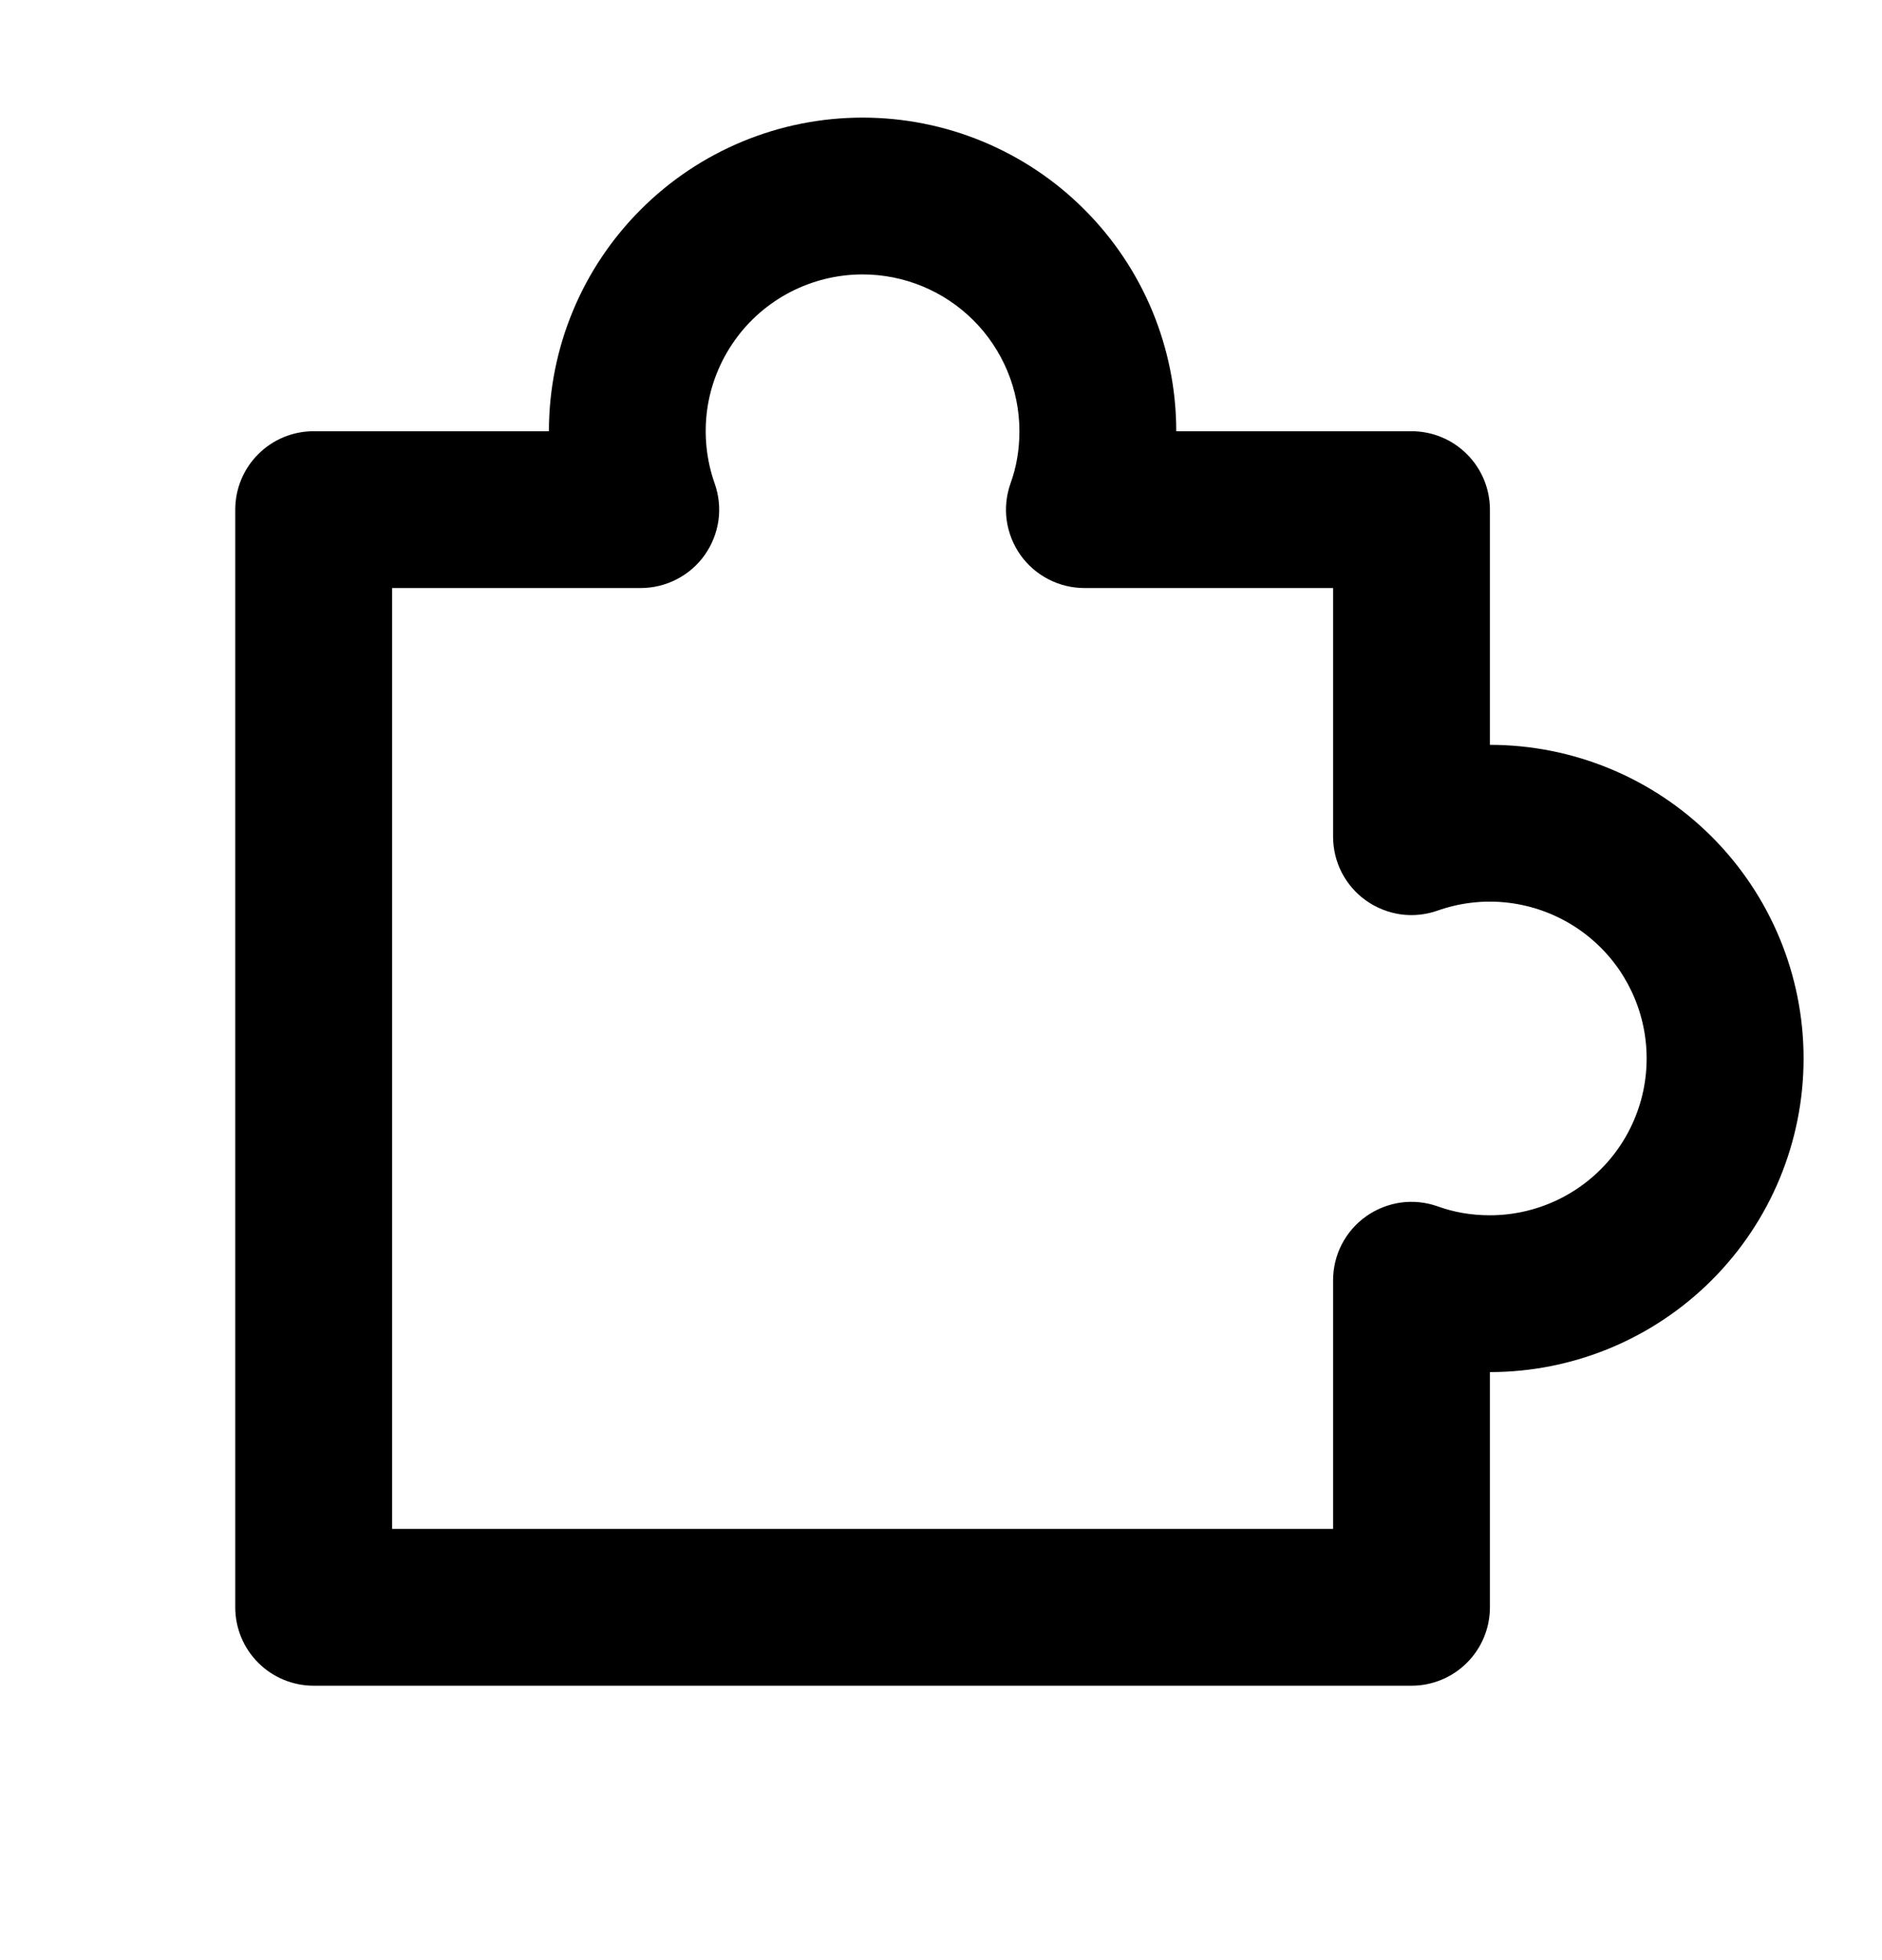 <svg width="24" height="25" viewBox="0 0 24 25" fill="none" xmlns="http://www.w3.org/2000/svg">
<path d="M7 5.5C7 4.439 7.421 3.422 8.172 2.672C8.922 1.921 9.939 1.5 11 1.5C12.061 1.5 13.078 1.921 13.828 2.672C14.579 3.422 15 4.439 15 5.5H18C18.265 5.5 18.52 5.605 18.707 5.793C18.895 5.98 19 6.235 19 6.5V9.5C20.061 9.5 21.078 9.921 21.828 10.671C22.579 11.422 23 12.439 23 13.5C23 14.561 22.579 15.578 21.828 16.328C21.078 17.078 20.061 17.5 19 17.5V20.5C19 20.765 18.895 21.02 18.707 21.207C18.52 21.395 18.265 21.5 18 21.5H4C3.735 21.5 3.48 21.395 3.293 21.207C3.105 21.02 3 20.765 3 20.5V6.5C3 6.235 3.105 5.98 3.293 5.793C3.48 5.605 3.735 5.5 4 5.5H7ZM11 3.5C10.68 3.5 10.365 3.577 10.08 3.724C9.796 3.871 9.551 4.084 9.367 4.345C9.182 4.607 9.062 4.908 9.018 5.225C8.975 5.542 9.007 5.865 9.114 6.167C9.167 6.318 9.184 6.479 9.162 6.638C9.139 6.796 9.08 6.947 8.987 7.078C8.895 7.209 8.772 7.315 8.63 7.388C8.488 7.462 8.33 7.5 8.17 7.5H5V19.5H17V16.33C17 16.17 17.038 16.012 17.111 15.87C17.185 15.728 17.291 15.605 17.422 15.513C17.553 15.42 17.704 15.361 17.862 15.338C18.021 15.316 18.182 15.333 18.333 15.386C18.542 15.462 18.764 15.5 19 15.5C19.291 15.5 19.579 15.436 19.843 15.313C20.107 15.19 20.341 15.011 20.528 14.789C20.716 14.566 20.852 14.305 20.929 14.024C21.005 13.743 21.019 13.449 20.97 13.162C20.921 12.875 20.809 12.602 20.644 12.362C20.478 12.123 20.262 11.922 20.011 11.775C19.76 11.628 19.48 11.537 19.19 11.509C18.9 11.481 18.608 11.517 18.333 11.614C18.182 11.667 18.021 11.684 17.862 11.662C17.704 11.639 17.553 11.58 17.422 11.487C17.291 11.395 17.185 11.272 17.111 11.13C17.038 10.988 17 10.83 17 10.67V7.5H13.83C13.67 7.5 13.512 7.462 13.37 7.388C13.228 7.315 13.105 7.209 13.013 7.078C12.92 6.947 12.861 6.796 12.838 6.638C12.816 6.479 12.833 6.318 12.886 6.167C12.962 5.959 13 5.737 13 5.5C13 4.97 12.789 4.461 12.414 4.086C12.039 3.711 11.53 3.5 11 3.5Z" fill="black"/>
</svg>

